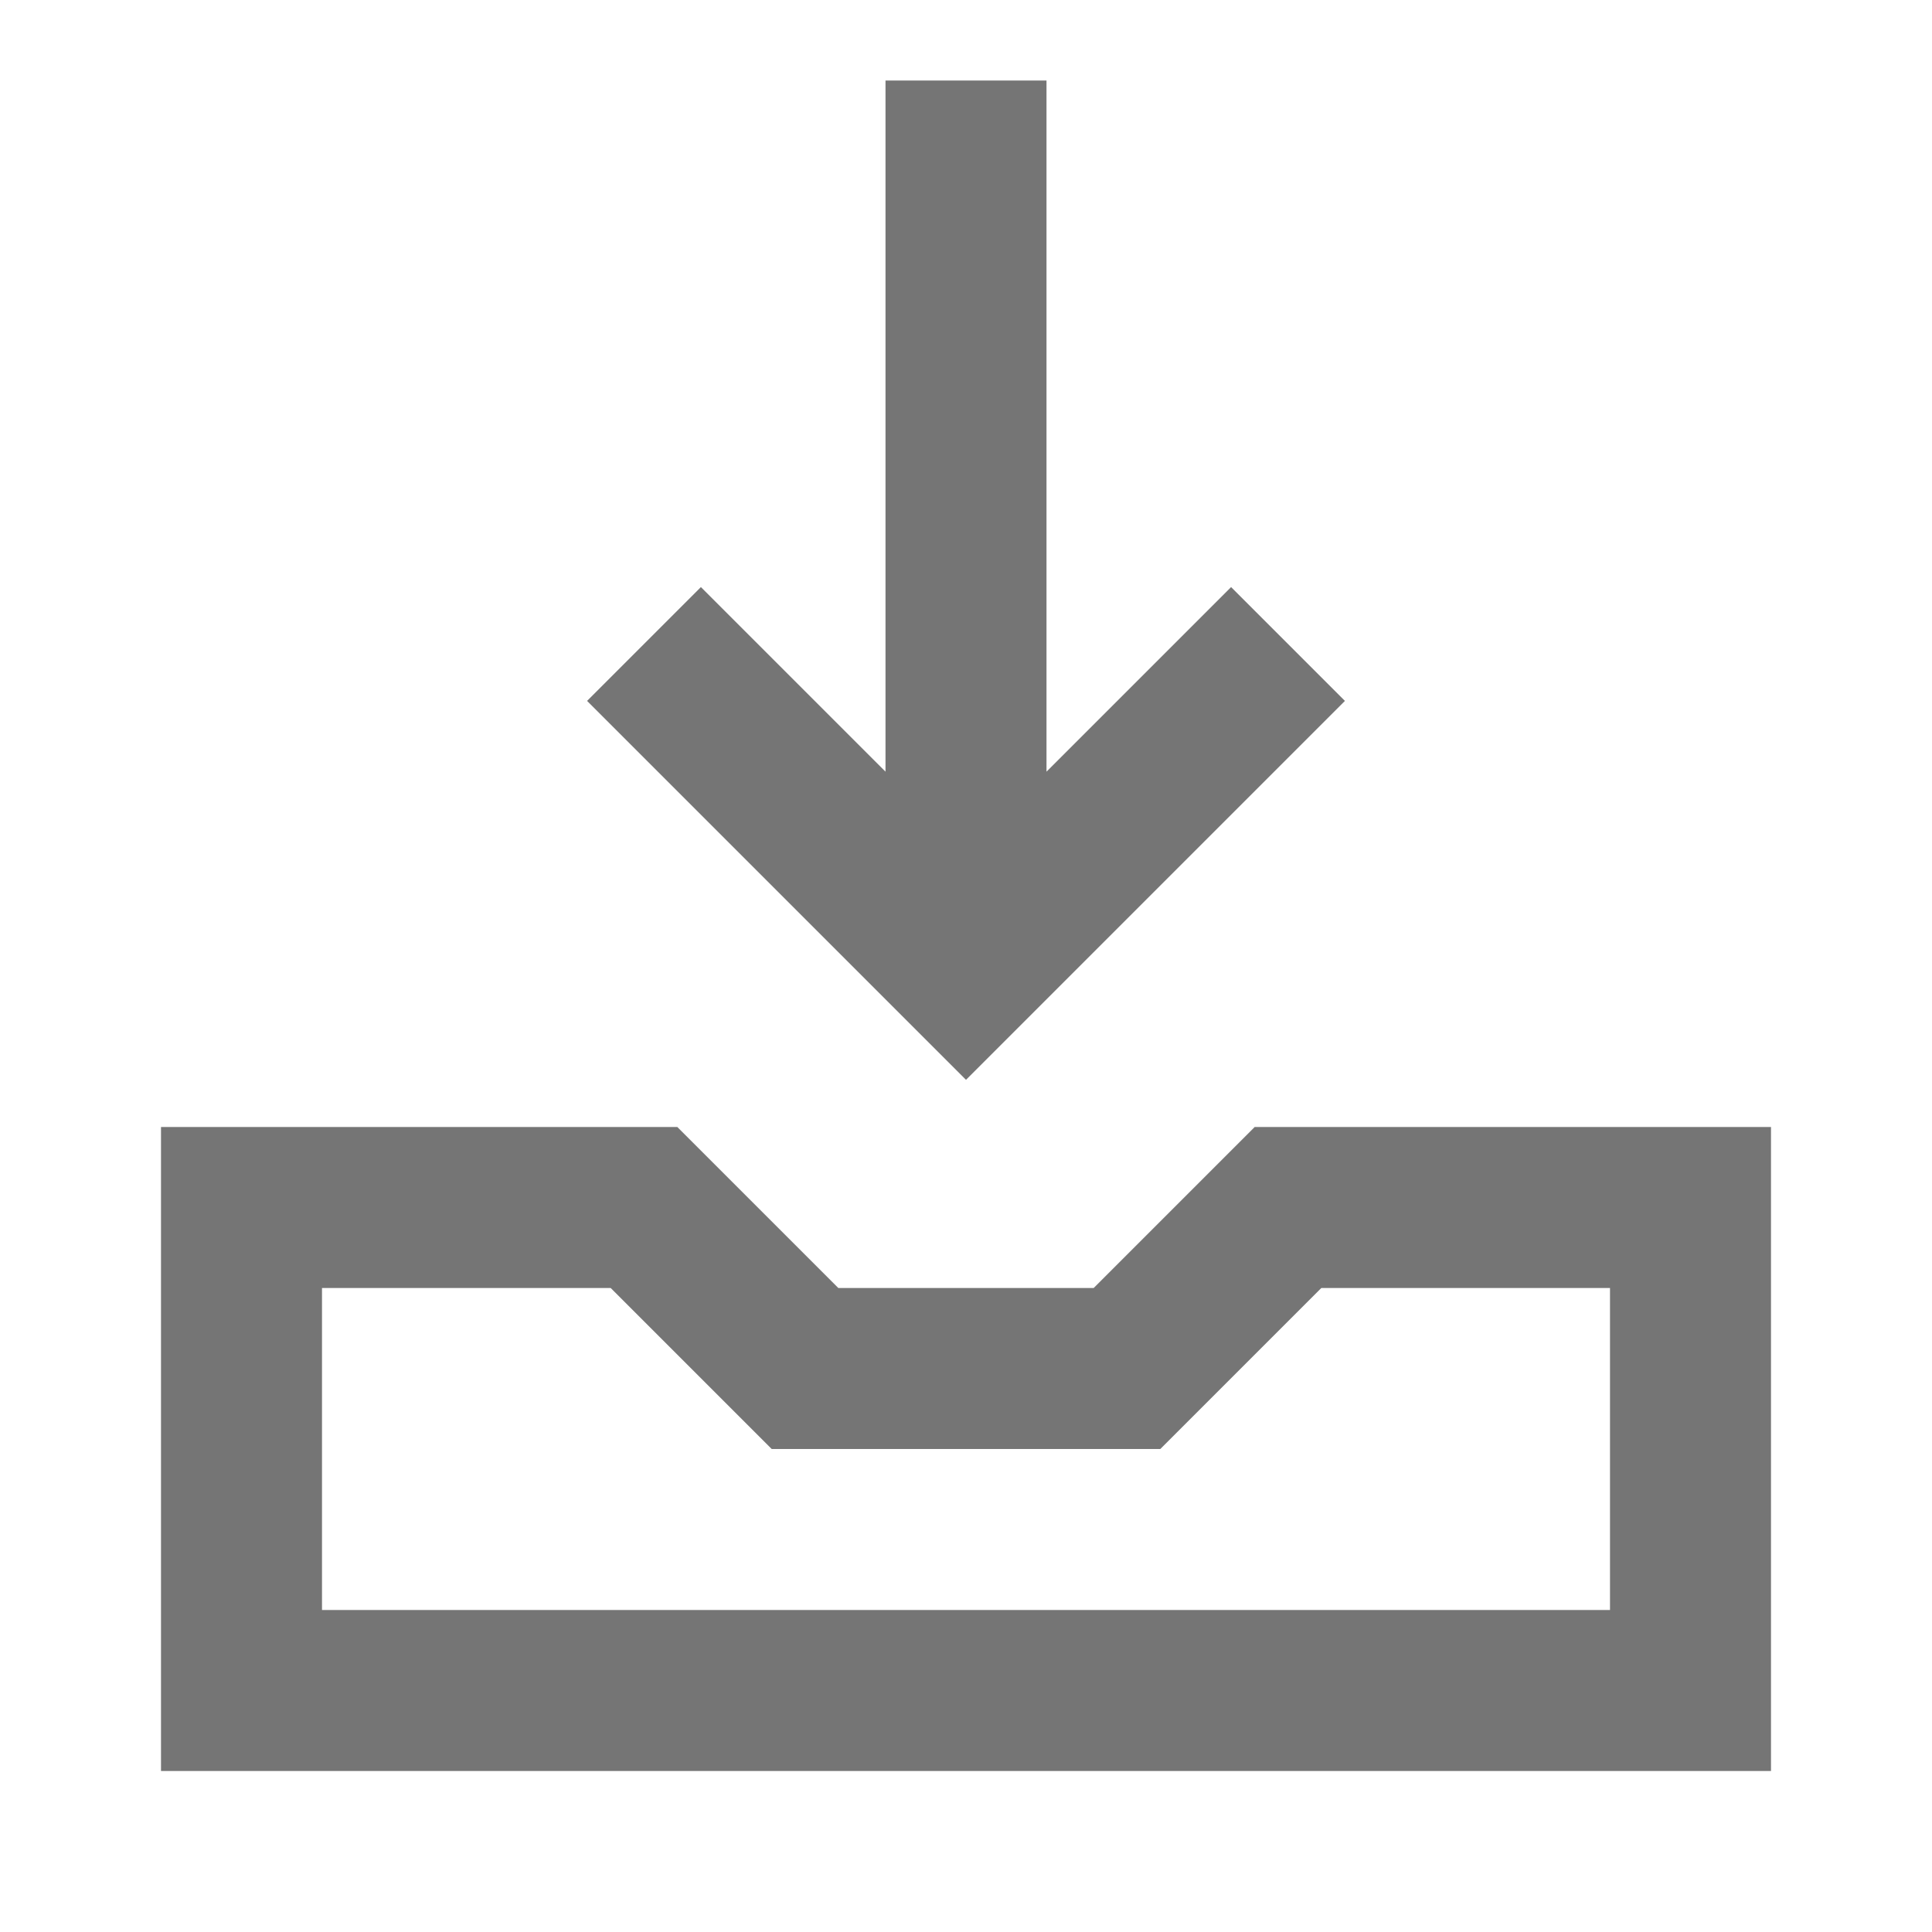 <?xml version="1.0" encoding="iso-8859-1"?>
<!-- Generator: Adobe Illustrator 16.0.0, SVG Export Plug-In . SVG Version: 6.00 Build 0)  -->
<!DOCTYPE svg PUBLIC "-//W3C//DTD SVG 1.1//EN" "http://www.w3.org/Graphics/SVG/1.1/DTD/svg11.dtd">
<svg version="1.1" xmlns="http://www.w3.org/2000/svg" xmlns:xlink="http://www.w3.org/1999/xlink" x="0px" y="0px" width="24px"
	 height="24px" viewBox="0 0 24 24" style="enable-background:new 0 0 24 24;" xml:space="preserve">
<g id="Frame_-_24px">
	<rect y="0" style="fill:none;" width="24" height="24"/>
</g>
<g id="Line_Icons">
	<g>
		<polygon style="fill:#757575;" points="16.707,8.707 15.293,7.293 13,9.586 13,1 11,1 11,9.586 8.707,7.293 7.293,8.707 
			12,13.414 		"/>
		<path style="fill:#757575;" d="M15.586,14l-2,2h-3.172l-2-2H2v8h20v-8H15.586z M20,20H4v-4h3.586l2,2h4.828l2-2H20V20z"/>
	</g>
</g>
</svg>
